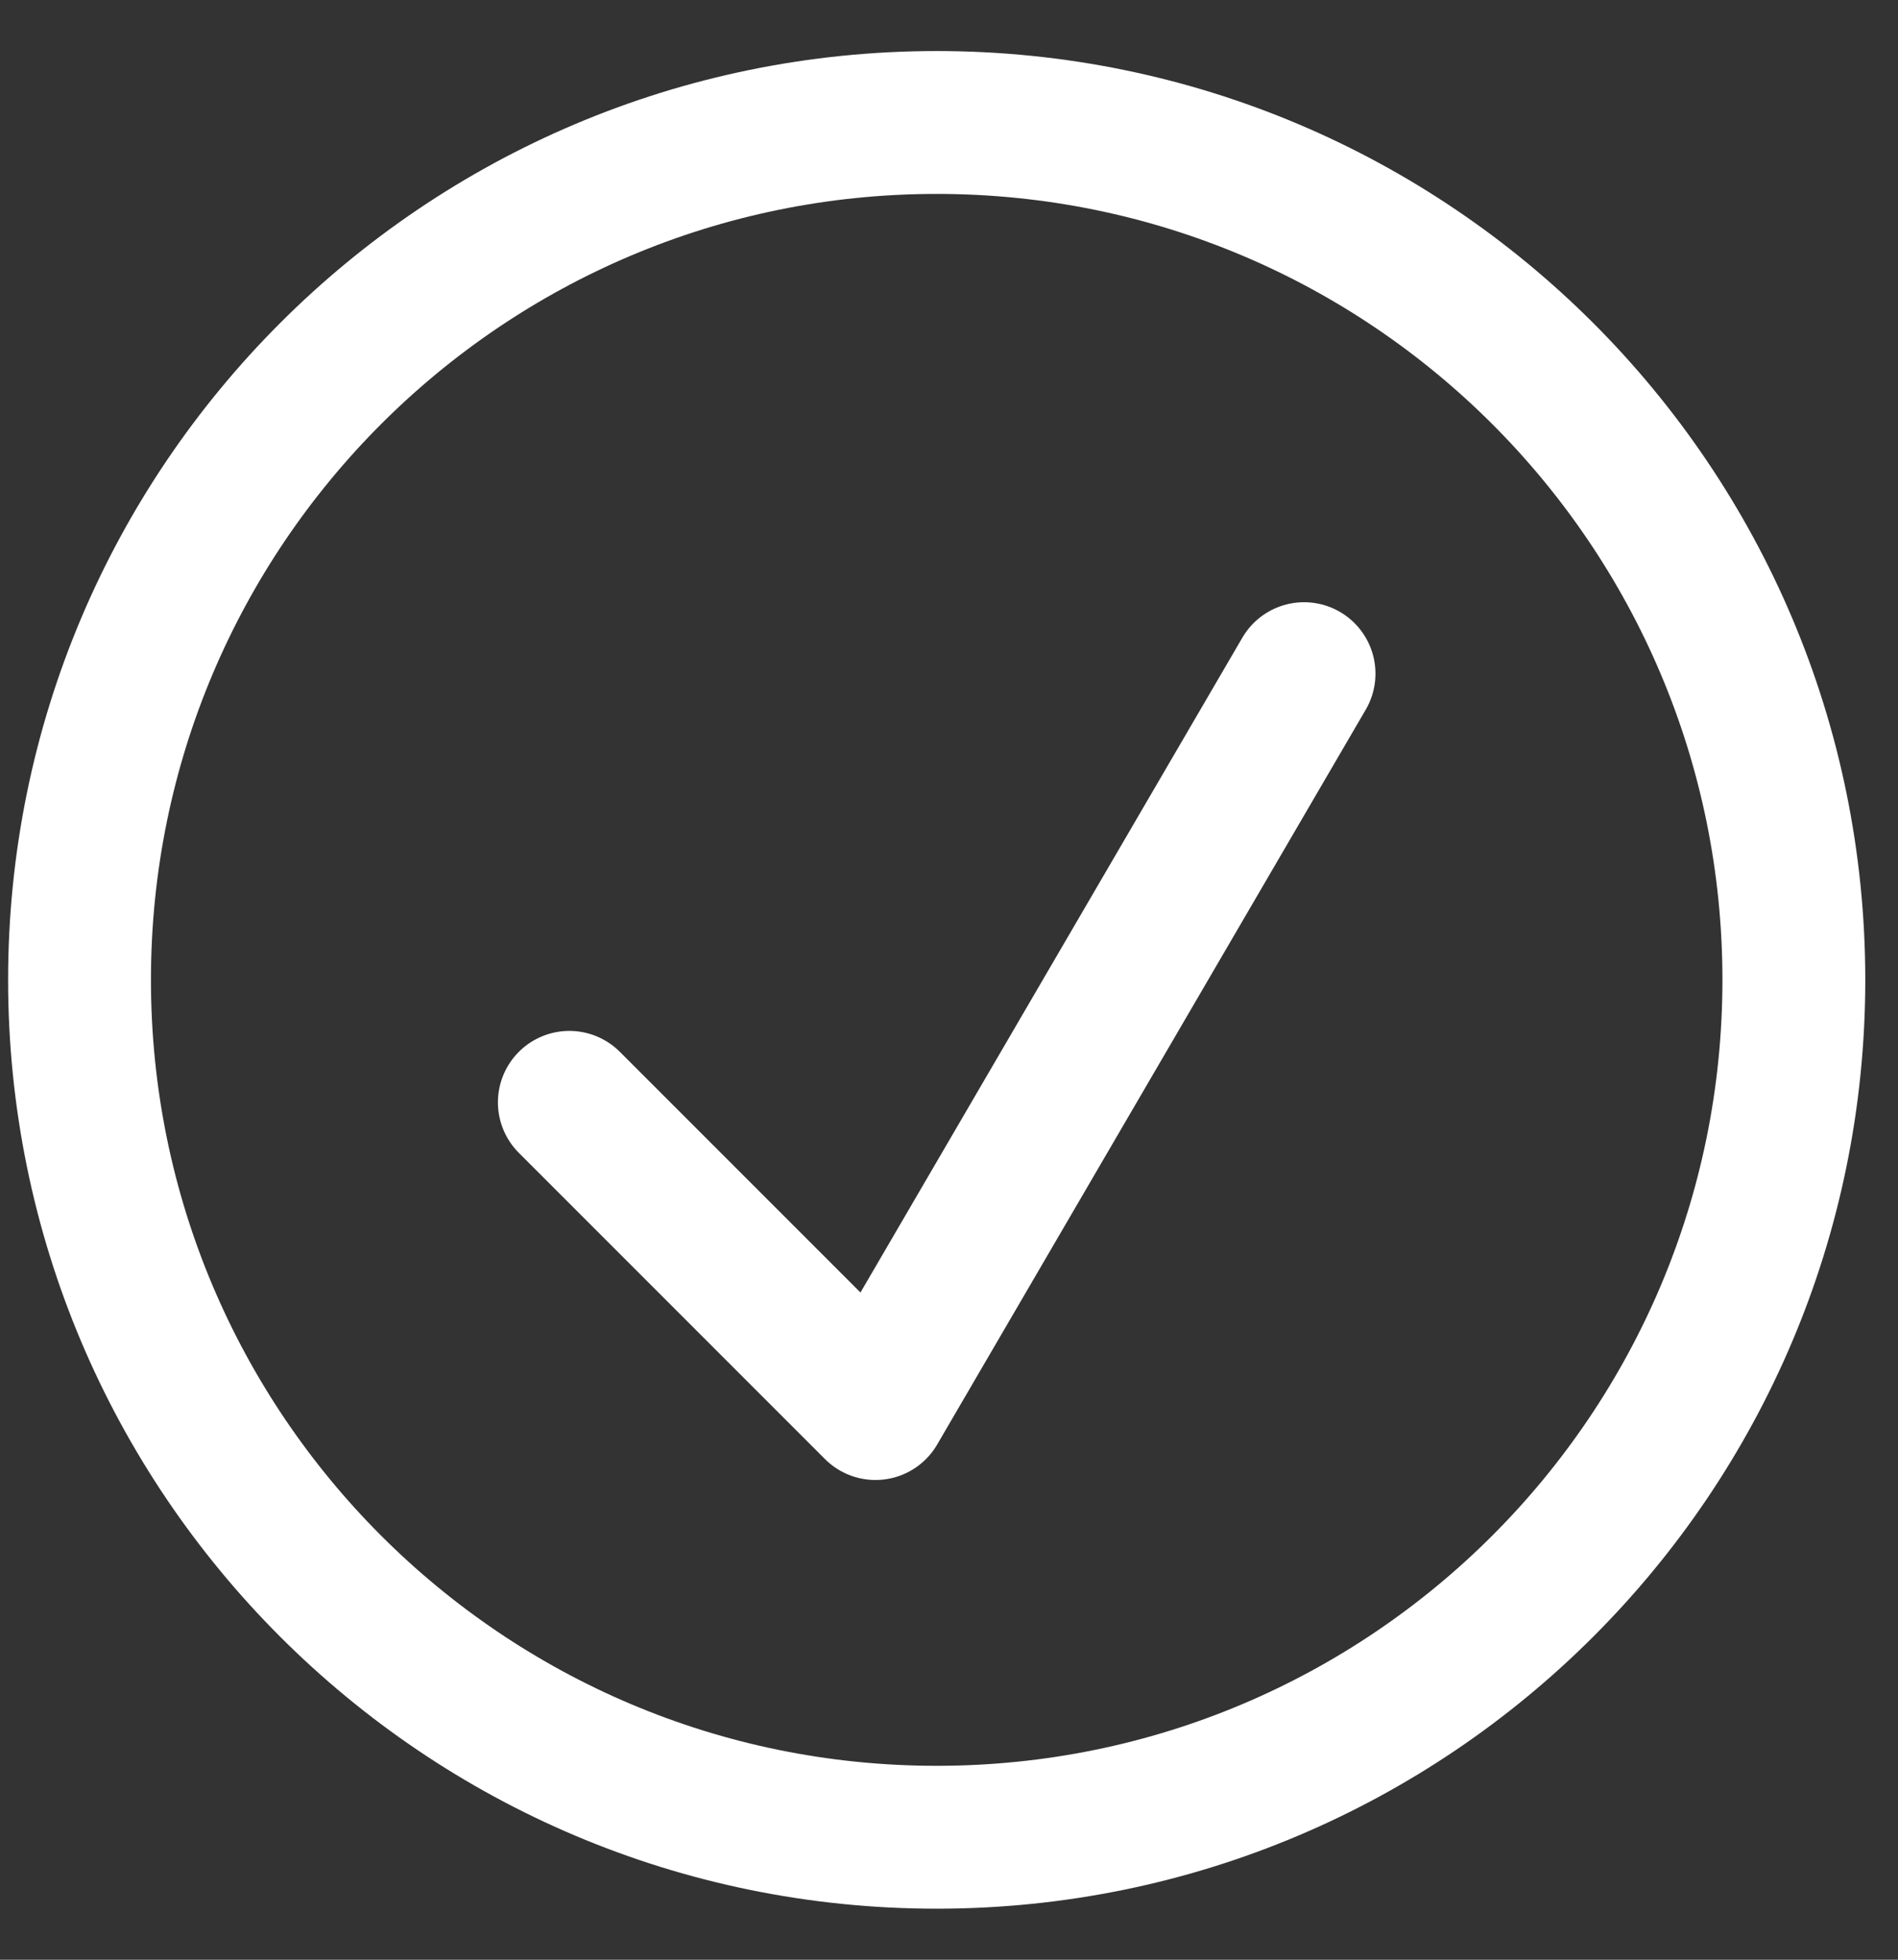 <svg width="31" height="32" viewBox="0 0 31 32" fill="none" xmlns="http://www.w3.org/2000/svg">
<rect x="0" y="0" width="31" height="32" fill="#333333" stroke="none"/>
<path fill-rule="evenodd" clip-rule="evenodd" d="M29.299 16C29.299 23.732 23.031 30 15.299 30C7.567 30 1.299 23.732 1.299 16C1.299 8.268 7.567 2 15.299 2C23.031 2 29.299 8.268 29.299 16Z" stroke="white" stroke-width="2.333" stroke-linecap="round" stroke-linejoin="round"/>
<path d="M9.299 18L14.299 23L21.299 11" stroke="white" stroke-width="2.333" stroke-linecap="round" stroke-linejoin="round"/>
</svg>

